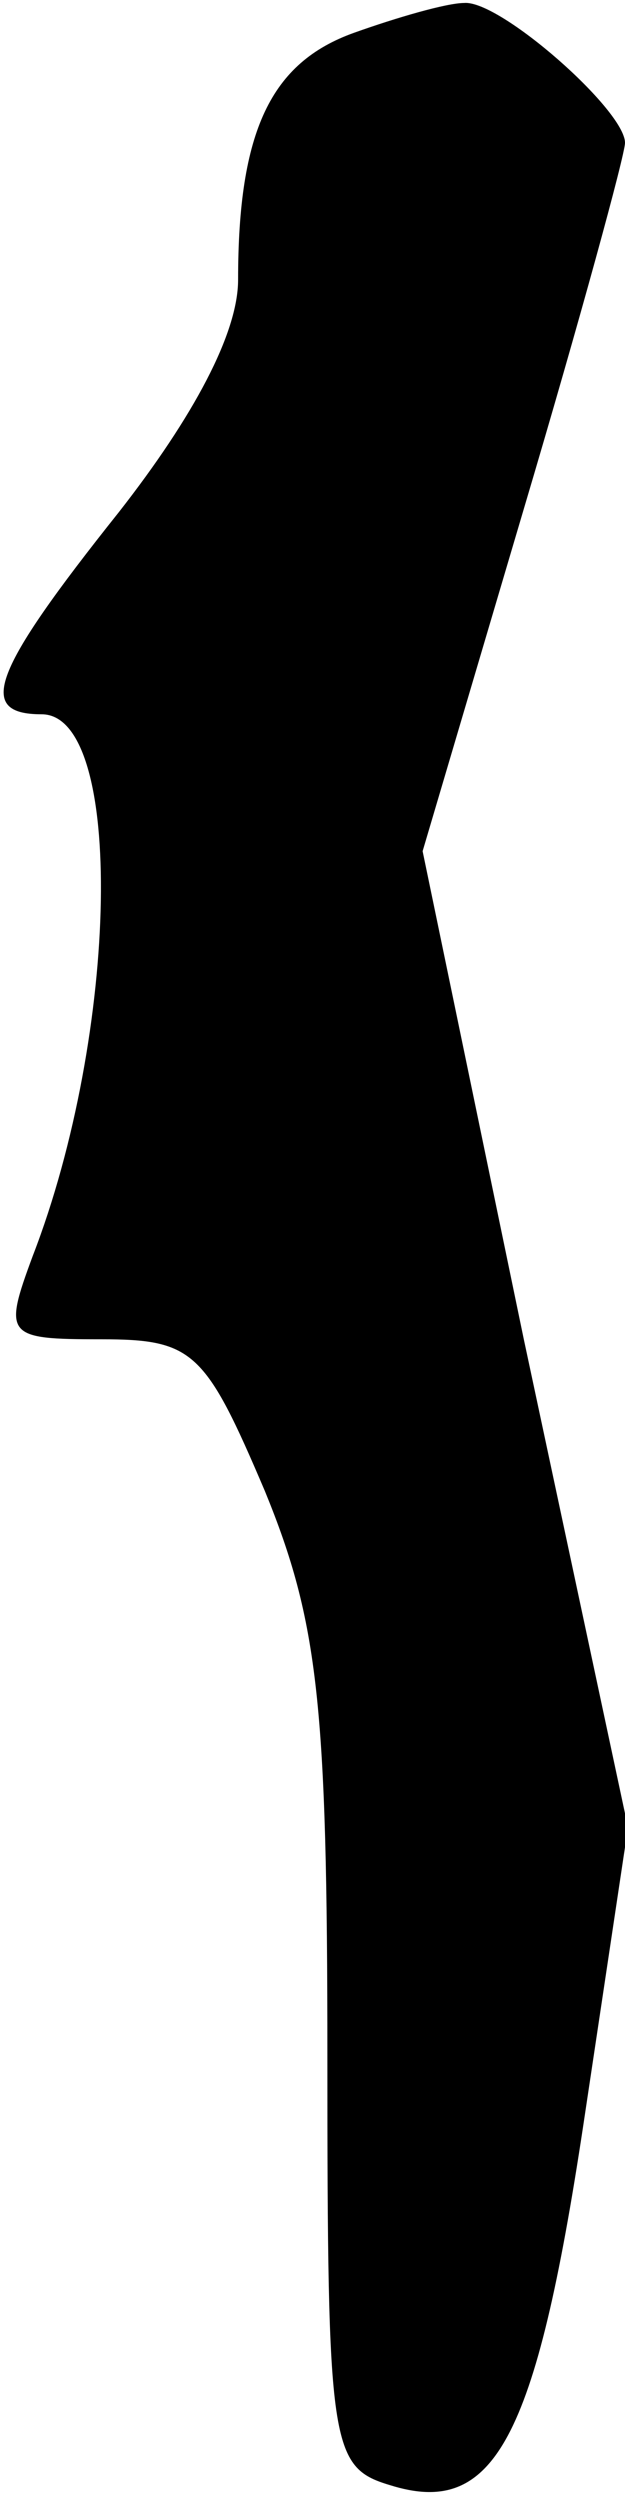 <?xml version="1.0" standalone="no"?>
<!DOCTYPE svg PUBLIC "-//W3C//DTD SVG 20010904//EN"
 "http://www.w3.org/TR/2001/REC-SVG-20010904/DTD/svg10.dtd">
<svg version="1.0" xmlns="http://www.w3.org/2000/svg"
 width="21pt" height="84pt" viewBox="0 0 21 84"
 preserveAspectRatio="xMidYMid meet">
<g transform="translate(0,84) scale(0.1,-0.1)"
fill="#000000" stroke="none">
<path fill="#000000" stroke="none" d="M119 829 c-28 -10 -39 -33 -39 -83 0
-18 -15 -46 -40 -78 -43 -54 -48 -68 -26 -68 28 0 26 -107 -3 -182 -10 -27 -9
-28 23 -28 31 0 35 -4 55 -51 18 -44 21 -72 21 -190 0 -131 1 -138 21 -144 35
-11 49 15 65 121 l15 100 -35 164 -34 164 34 115 c19 64 34 119 34 123 0 11
-42 48 -54 47 -6 0 -23 -5 -37 -10z"/>
</g>
</svg>
